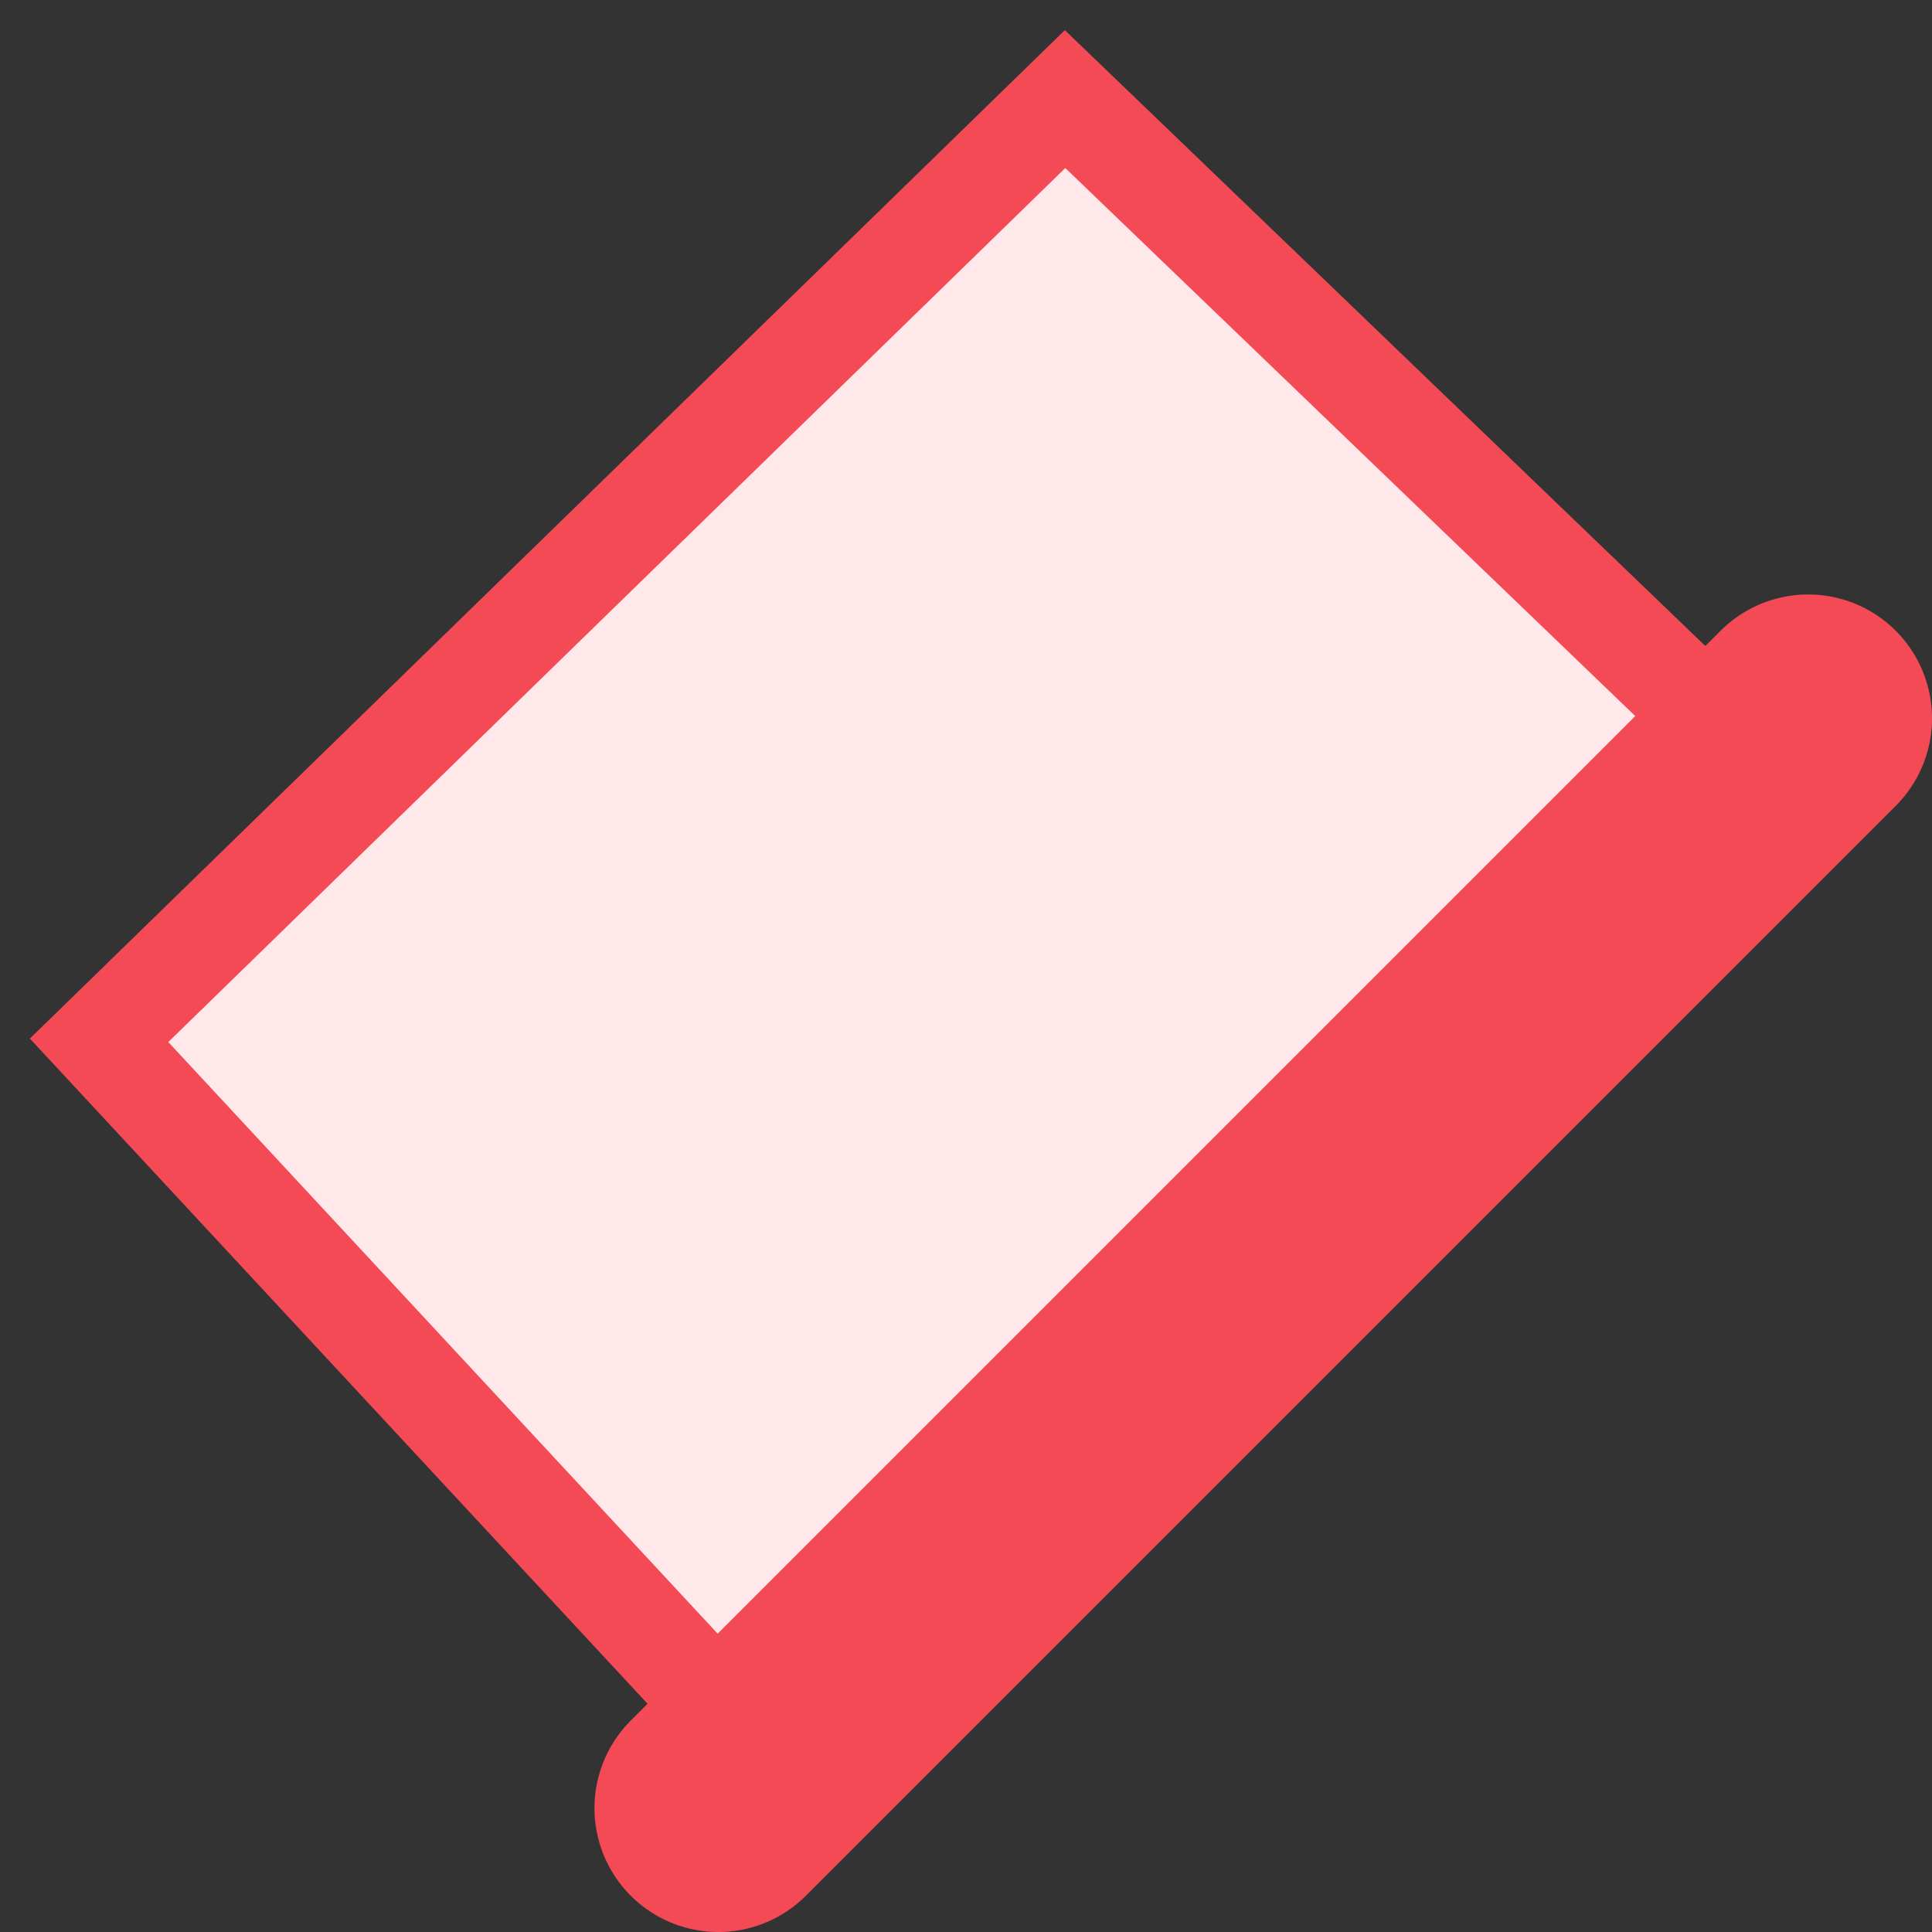 <svg width="39" height="39" viewBox="0 0 39 39" fill="none" xmlns="http://www.w3.org/2000/svg">
<rect x="0" y="0" width="39" height="39" fill="#333333" stroke="none"/>
<path d="M21.5 2L34.5 14.5L15 35L2 21L21.5 2Z" fill="#FFE8E9" stroke="#F44A56" stroke-width="2"/>
<path d="M14.5 36.5L36.5 14.5" stroke="#F44A56" stroke-width="5" stroke-linecap="round"/>
</svg>
